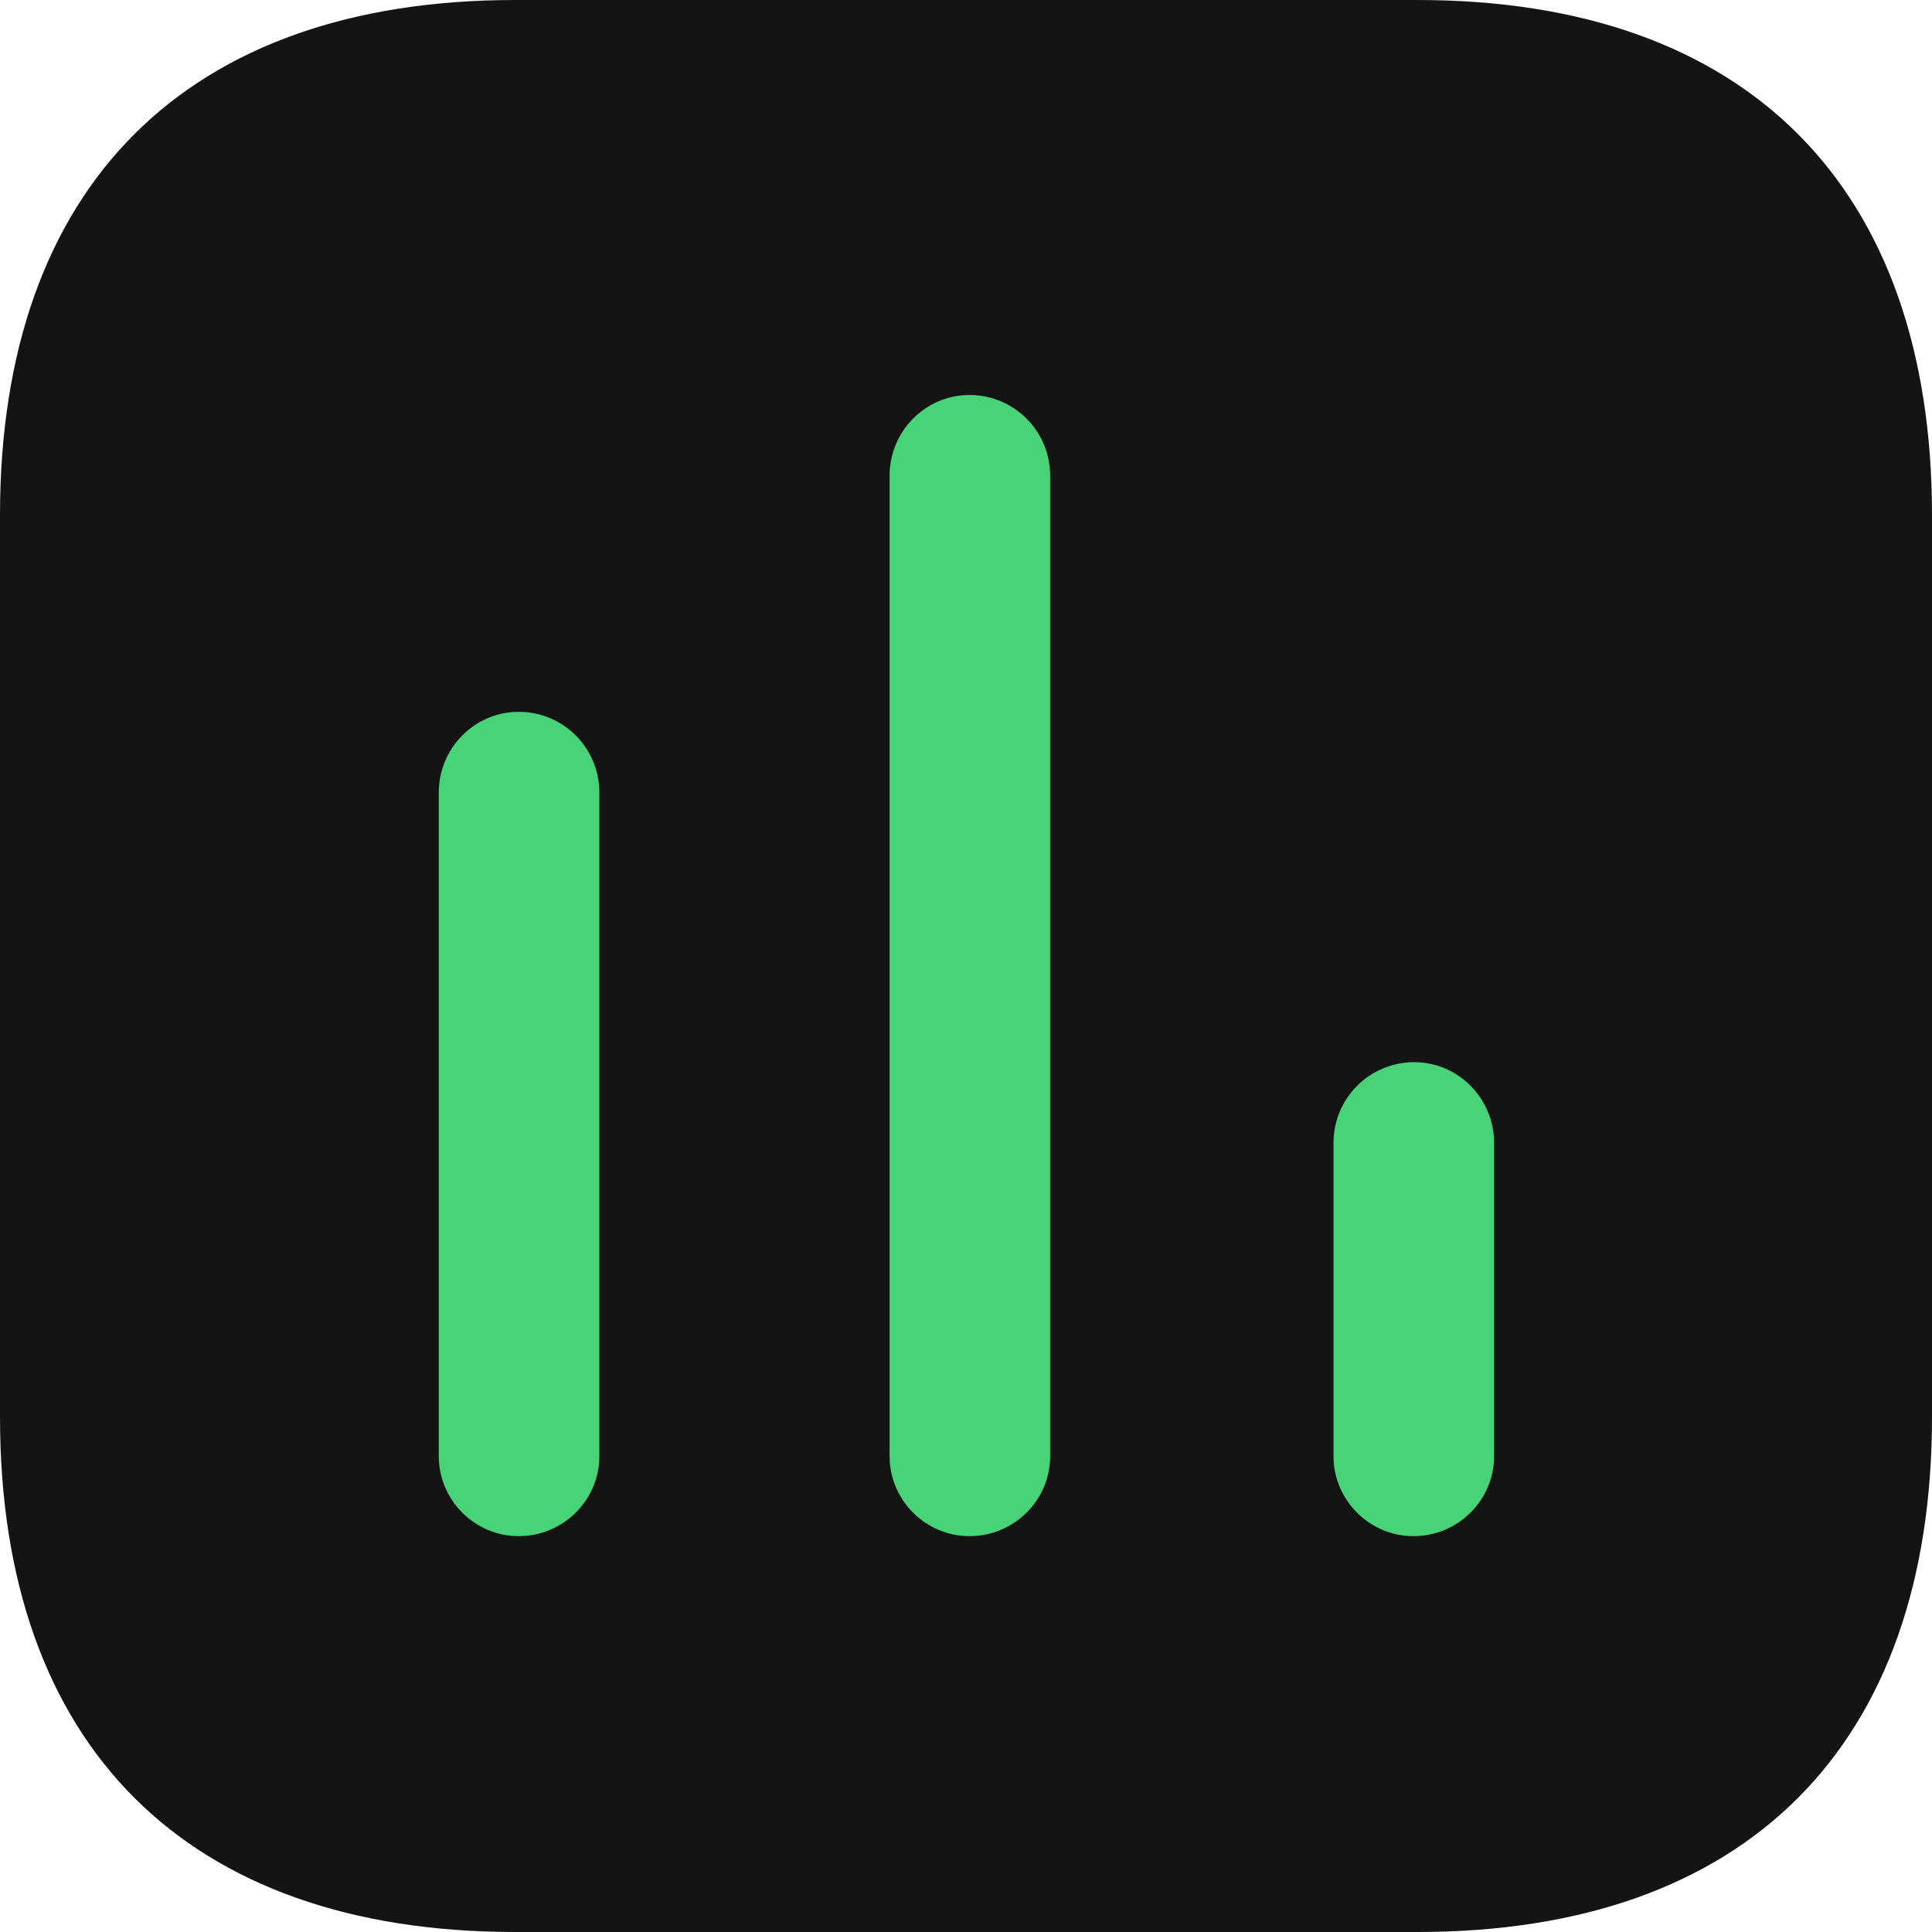 <svg width="9" height="9" viewBox="0 0 9 9" fill="none" xmlns="http://www.w3.org/2000/svg">
<g id="Icon">
<path id="Fill-1" d="M6.604 0H2.4C0.868 0 0 0.868 0 2.4V6.6C0 8.132 0.868 9 2.4 9H6.604C8.136 9 9 8.132 9 6.6V2.4C9 0.868 8.136 0 6.604 0Z" fill="#141414"/>
<path id="Fill-4" d="M2.416 3.316C2.212 3.316 2.044 3.484 2.044 3.692V6.784C2.044 6.988 2.212 7.156 2.416 7.156C2.624 7.156 2.792 6.988 2.792 6.784V3.692C2.792 3.484 2.624 3.316 2.416 3.316Z" fill="#48D378"/>
<path id="Fill-6" d="M4.516 1.84C4.312 1.84 4.144 2.008 4.144 2.216V6.784C4.144 6.988 4.312 7.156 4.516 7.156C4.724 7.156 4.892 6.988 4.892 6.784V2.216C4.892 2.008 4.724 1.84 4.516 1.84Z" fill="#48D378"/>
<path id="Fill-8" d="M6.588 4.948C6.38 4.948 6.212 5.116 6.212 5.324V6.784C6.212 6.988 6.38 7.156 6.584 7.156C6.792 7.156 6.96 6.988 6.96 6.784V5.324C6.96 5.116 6.792 4.948 6.588 4.948Z" fill="#48D378"/>
</g>
</svg>
